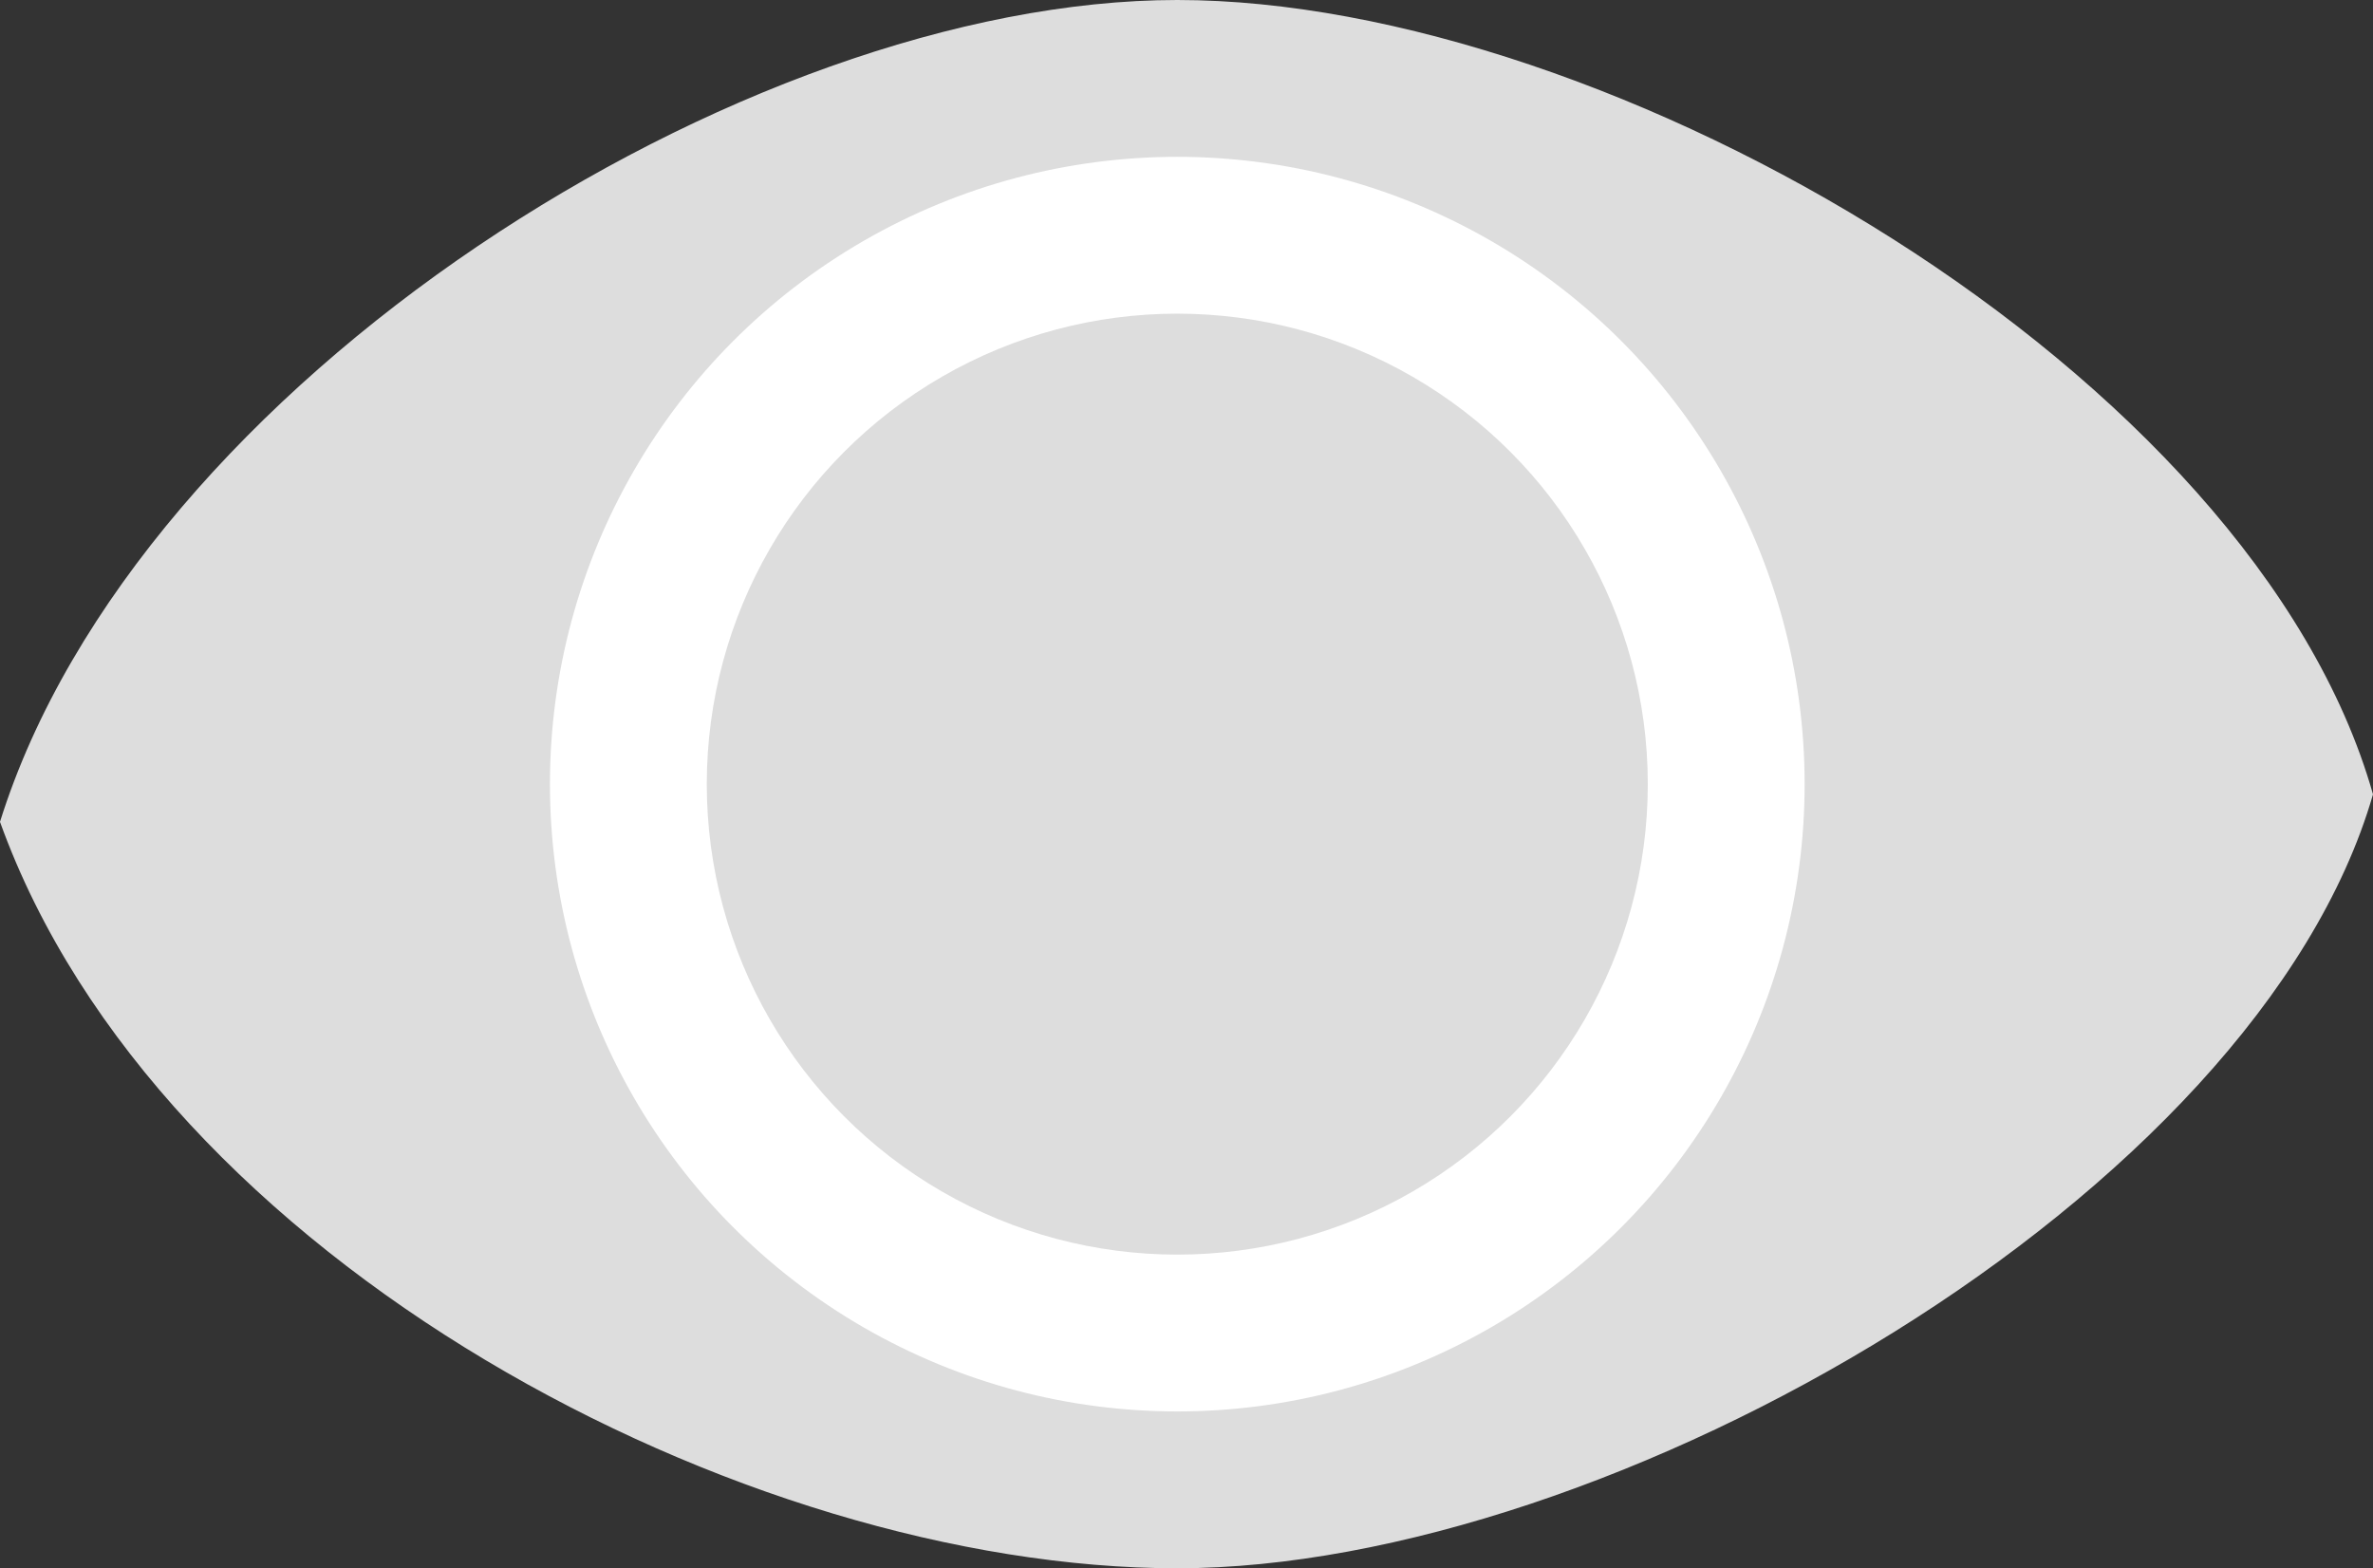 <svg xmlns="http://www.w3.org/2000/svg" width="30.261" height="20" viewBox="0 0 30.261 20">
  <rect x="0" y="0" width="30.261" height="20" fill="#333333" stroke="none"/>
  <g id="그룹_1355" data-name="그룹 1355" transform="translate(-540.844 -35.398)">
    <g id="패스_1466" data-name="패스 1466" transform="translate(545.857 35.398)" fill="#ddd">
      <path d="M 10 19.5 C 4.738 19.5 -2.451 15.8 -4.484 10.47 C -3.664 8.025 -1.544 5.512 1.359 3.553 C 4.191 1.641 7.421 0.5 10 0.5 C 15.241 0.5 23.158 5.017 24.726 10.129 C 24.029 12.34 21.906 14.677 18.875 16.563 C 15.919 18.402 12.601 19.5 10 19.5 Z" stroke="none"/>
      <path d="M 10 1 C 7.517 1 4.392 2.109 1.639 3.967 C -1.107 5.821 -3.125 8.17 -3.951 10.459 C -3.03 12.726 -1.039 14.856 1.693 16.487 C 4.328 18.061 7.433 19 10 19 C 12.512 19 15.731 17.93 18.611 16.138 C 21.473 14.358 23.492 12.182 24.2 10.127 C 23.477 7.965 21.449 5.707 18.587 3.89 C 15.734 2.081 12.524 1 10 1 M 10 0 C 15.523 0 23.721 4.746 25.248 10.13 C 23.766 15.257 15.523 20 10 20 C 4.477 20 -2.992 16.096 -5.013 10.481 C -3.261 4.876 4.477 0 10 0 Z" stroke="none" fill="#ddd"/>
    </g>
    <circle id="타원_271" data-name="타원 271" cx="8" cy="8" r="8" transform="translate(547.857 37.398)" fill="#fff"/>
    <circle id="타원_272" data-name="타원 272" cx="6" cy="6" r="6" transform="translate(549.857 39.398)" fill="#ddd"/>
  </g>
</svg>
